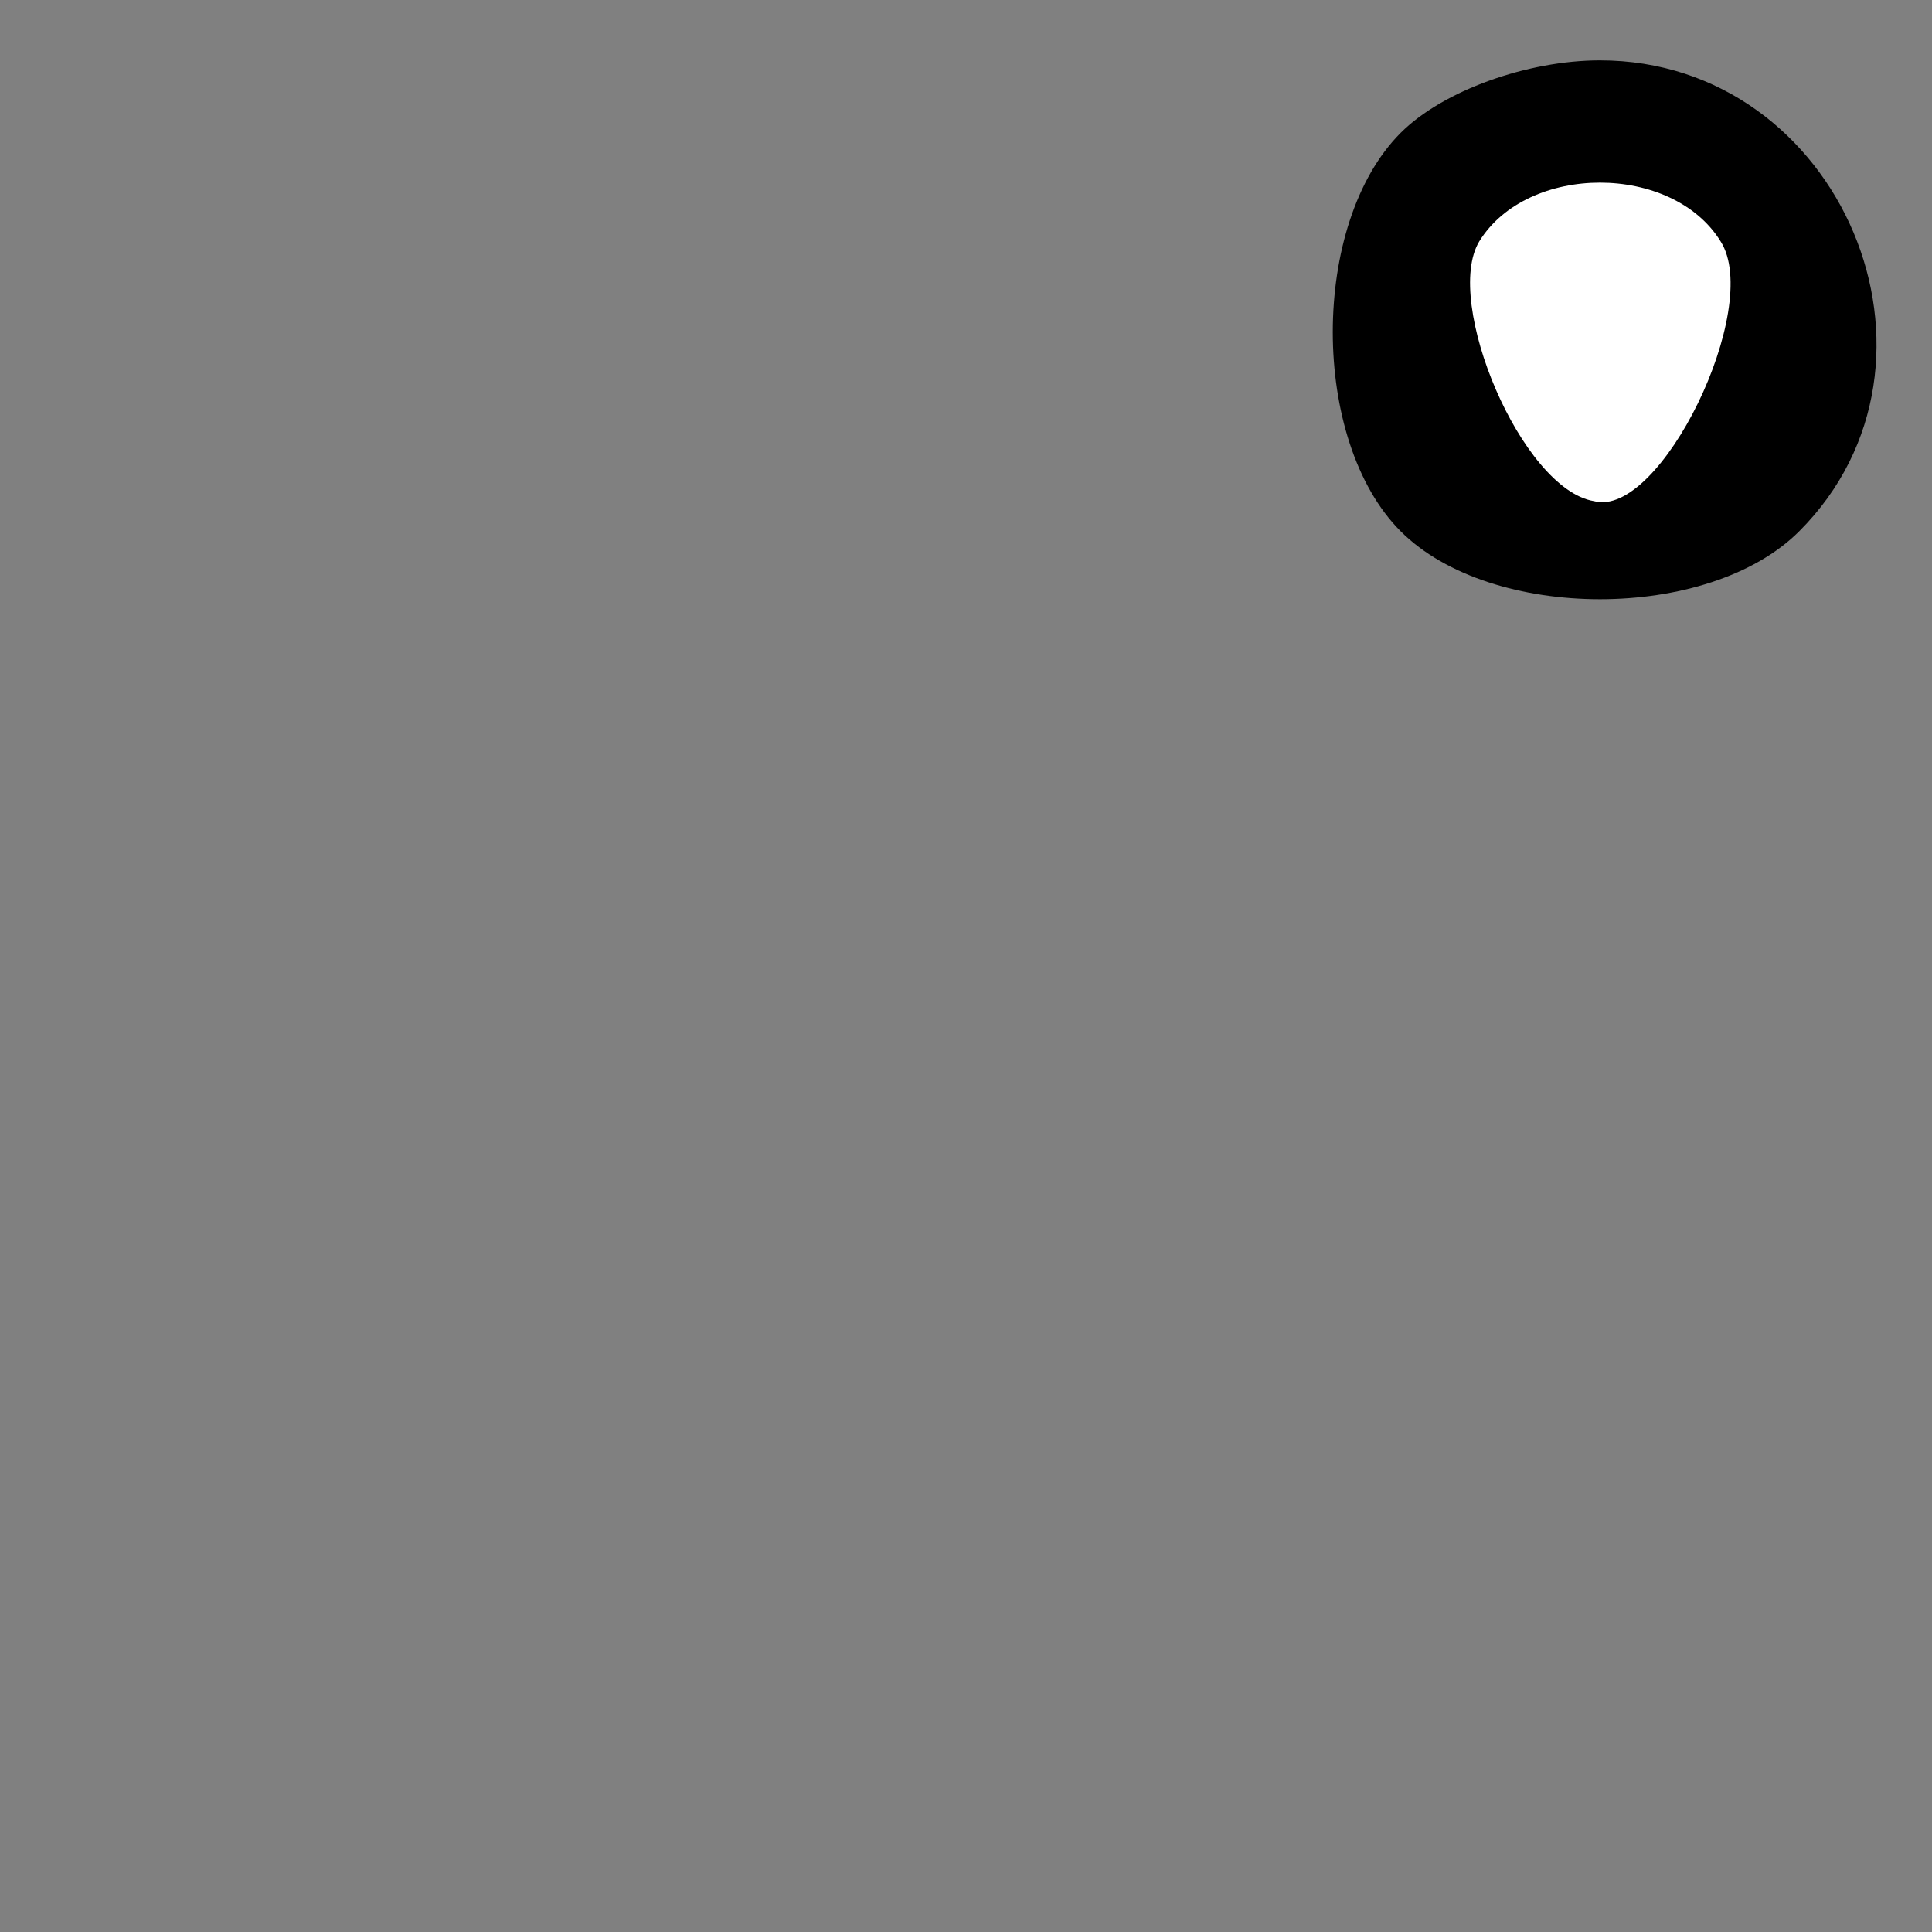 <?xml version="1.0" standalone="no"?>
<!DOCTYPE svg PUBLIC "-//W3C//DTD SVG 20010904//EN"
 "http://www.w3.org/TR/2001/REC-SVG-20010904/DTD/svg10.dtd">
<svg version="1.0" xmlns="http://www.w3.org/2000/svg"
 width="32pt" height="32pt" viewBox="0 0 32 32"
 preserveAspectRatio="xMidYMid meet">
<rect x="0" y="0" width="32" height="32" fill="#808080" stroke="none"/>
<g transform="translate(0,32) scale(0.1,-0.1)"
fill="#000000" stroke="none">
<path fill="#000000" stroke="none" d="M232 298 c-15 -15 -15 -51 0 -66 15
-15 51 -15 66 0 28 28 7 78 -33 78 -12 0 -26 -5 -33 -12z"/>
<path fill="#ffffff" stroke="none" d="M285 280 c7 -11 -10 -46 -21 -43 -12 2
-25 33 -19 43 8 13 32 13 40 0z"/>
</g>
</svg>
